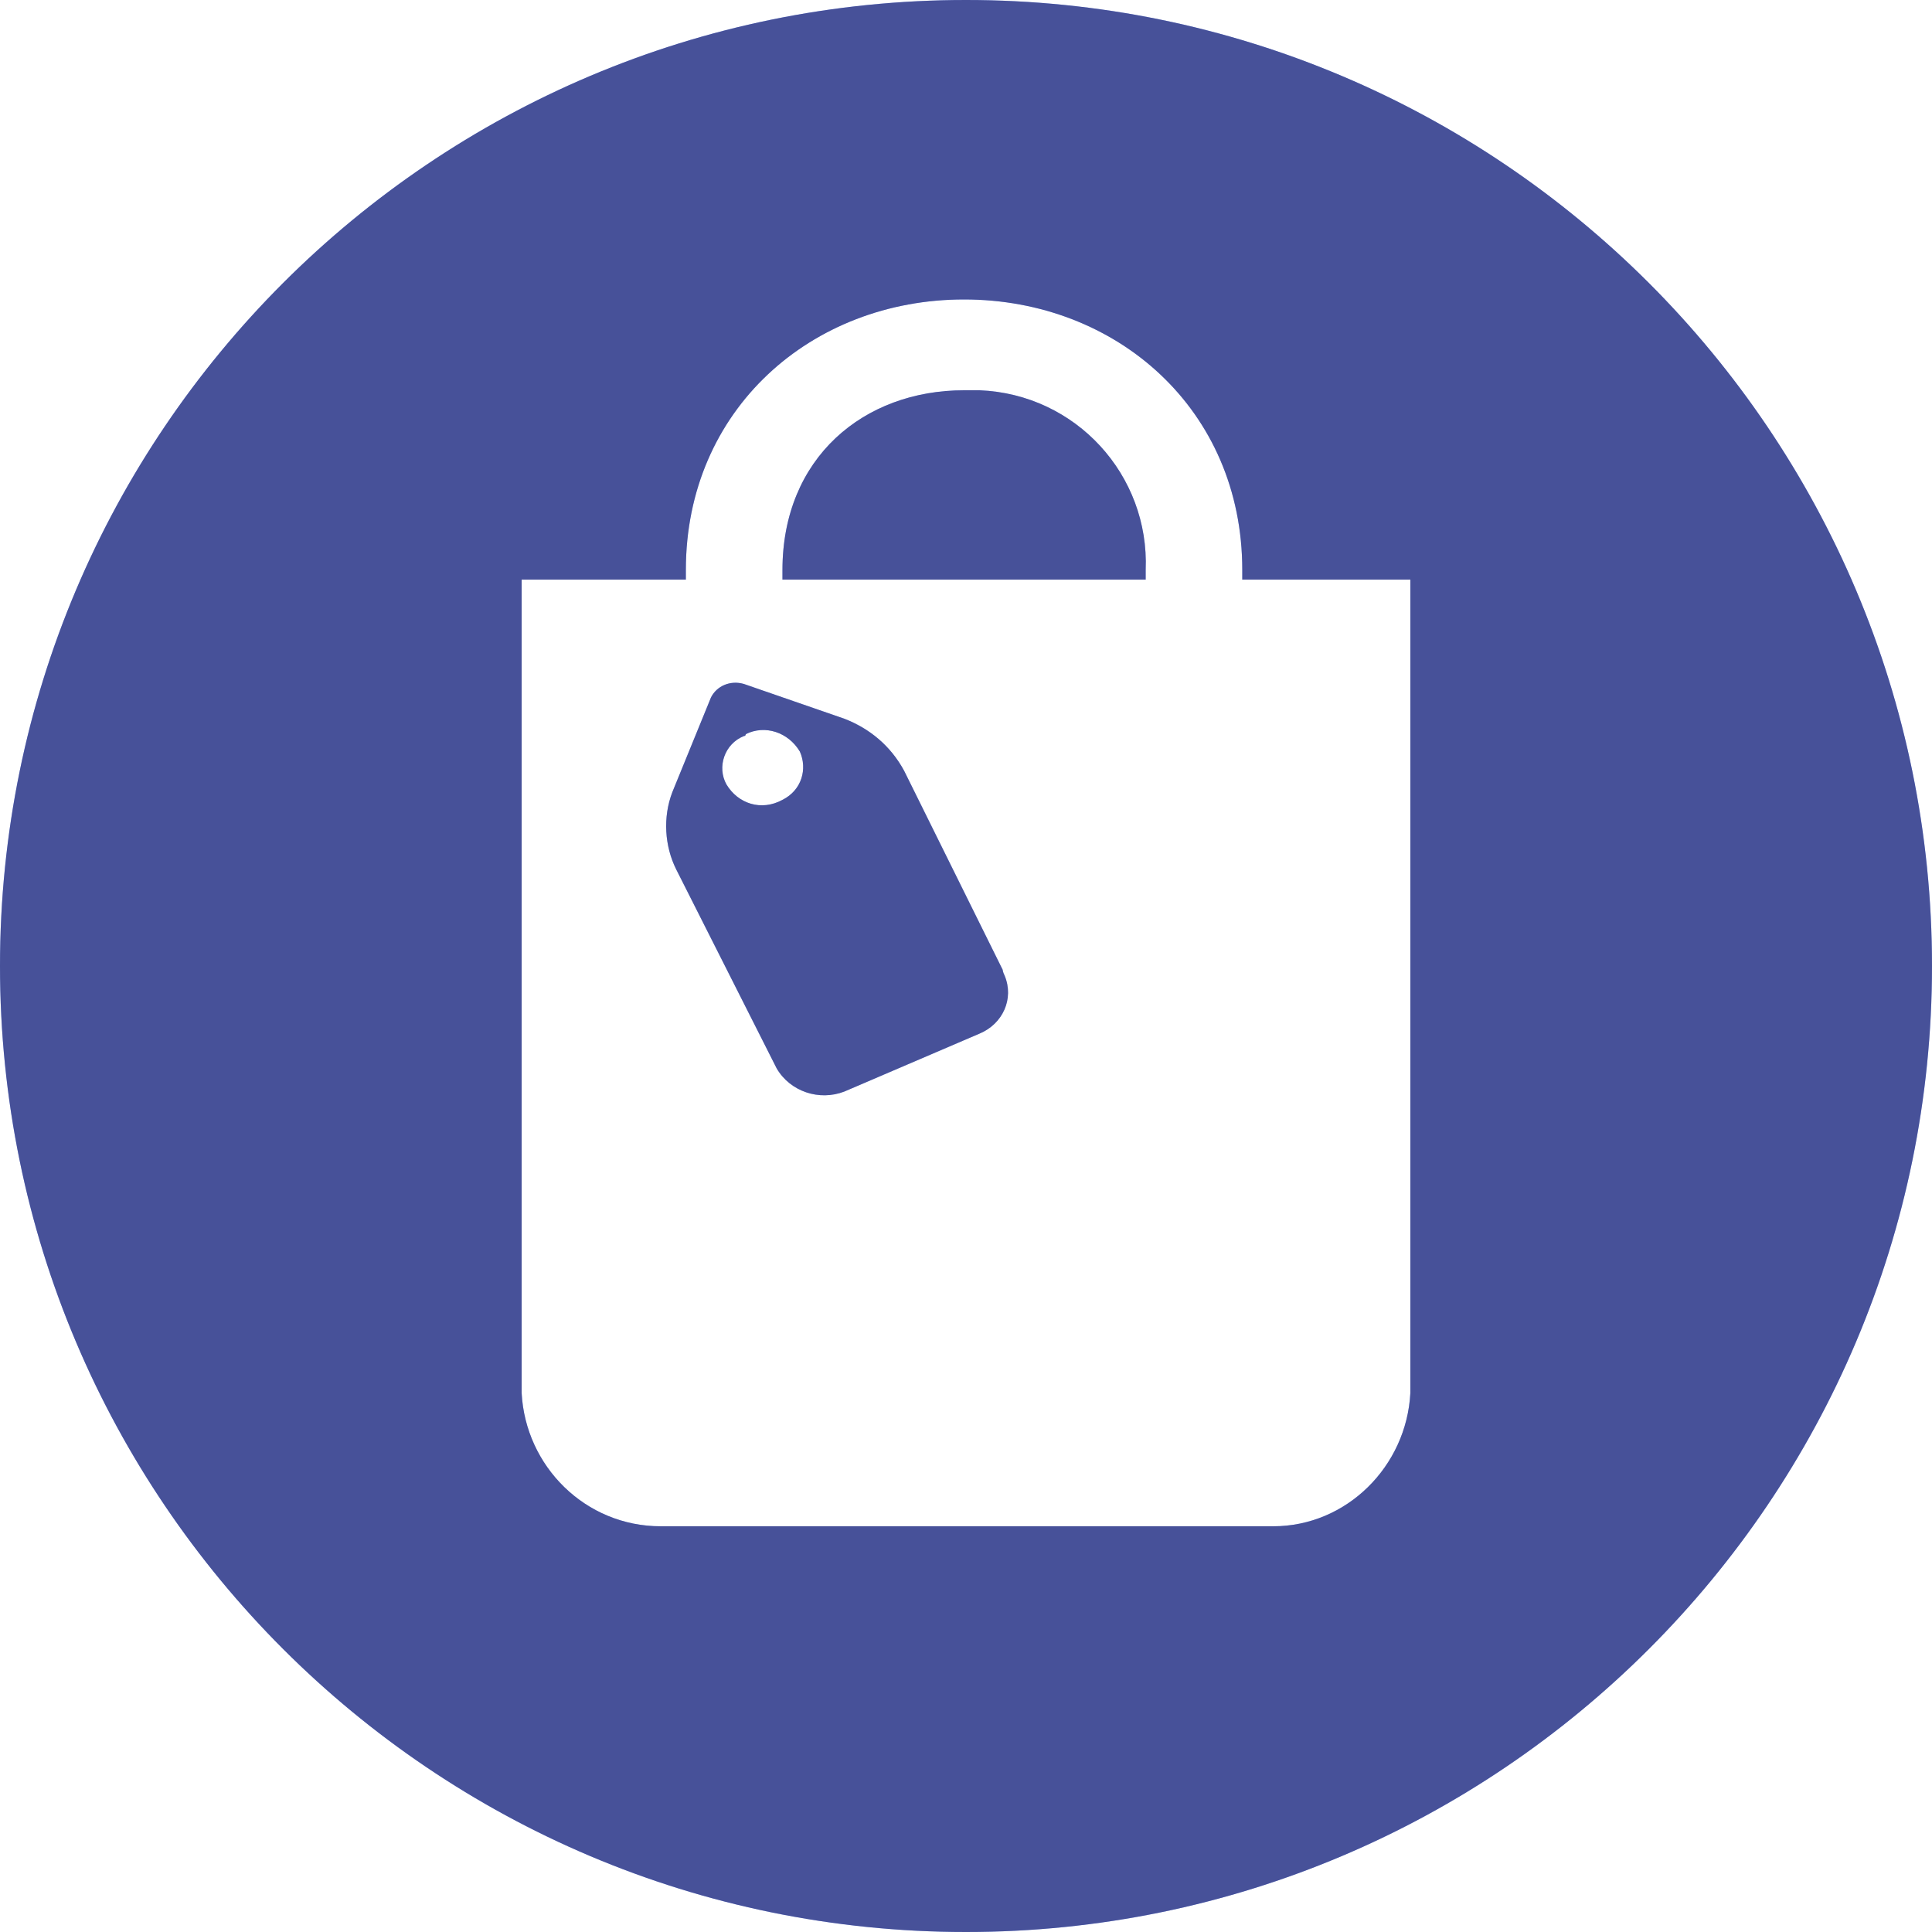 <?xml version="1.0" encoding="utf-8"?>
<!-- Generator: Adobe Illustrator 19.2.1, SVG Export Plug-In . SVG Version: 6.00 Build 0)  -->
<svg version="1.1" id="Capa_1" xmlns="http://www.w3.org/2000/svg" xmlns:xlink="http://www.w3.org/1999/xlink" x="0px" y="0px"
	 viewBox="0 0 100 100" style="enable-background:new 0 0 100 100;" xml:space="preserve">
<style type="text/css">
	.st0{fill:#3366FF;}
	.st1{opacity:0.4;fill:#663300;}
</style>
<path class="st0" d="M50,0C22.4,0,0,22.4,0,50s22.4,50,50,50s50-22.4,50-50S77.6,0,50,0z M73,72.1c-0.2,3.8-3.3,6.9-7.1,6.9H34.2
	c-3.9,0-7-3.1-7.2-6.9V30h8.5v-0.5c0-8.3,6.5-14,14.4-14s14.4,5.7,14.4,14V30H73V72.1z M51.9,50.2l-5.1-10.3
	c-0.7-1.3-1.8-2.2-3.1-2.7l-5.2-1.8c-0.7-0.2-1.4,0.1-1.7,0.7l-2,4.9c-0.5,1.3-0.4,2.8,0.2,4l5.2,10.3c0.7,1.2,2.2,1.7,3.5,1.2l7-3
	c1.2-0.5,1.8-1.8,1.3-3C51.9,50.3,51.9,50.2,51.9,50.2z M40.5,41.4C40.5,41.4,40.4,41.4,40.5,41.4c-1.1,0.6-2.3,0.2-2.9-0.8
	c-0.5-0.9-0.1-2.1,0.9-2.5c0,0,0.1,0,0.1-0.1c1-0.5,2.2-0.1,2.8,0.9C41.8,39.8,41.5,40.9,40.5,41.4z M50.7,20.2h-0.8
	c-5.2,0-9.4,3.5-9.4,9.3V30h18.8v-0.5C59.5,24.6,55.7,20.4,50.7,20.2z"/>
<path class="st1" d="M50,0C22.4,0,0,22.4,0,50s22.4,50,50,50s50-22.4,50-50S77.6,0,50,0z M73,72.1c-0.2,3.8-3.3,6.9-7.1,6.9H34.2
	c-3.9,0-7-3.1-7.2-6.9V30h8.5v-0.5c0-8.3,6.5-14,14.4-14s14.4,5.7,14.4,14V30H73V72.1z M51.9,50.2l-5.1-10.3
	c-0.7-1.3-1.8-2.2-3.1-2.7l-5.2-1.8c-0.7-0.2-1.4,0.1-1.7,0.7l-2,4.9c-0.5,1.3-0.4,2.8,0.2,4l5.2,10.3c0.7,1.2,2.2,1.7,3.5,1.2l7-3
	c1.2-0.5,1.8-1.8,1.3-3C51.9,50.3,51.9,50.2,51.9,50.2z M40.5,41.4C40.5,41.4,40.4,41.4,40.5,41.4c-1.1,0.6-2.3,0.2-2.9-0.8
	c-0.5-0.9-0.1-2.1,0.9-2.5c0,0,0.1,0,0.1-0.1c1-0.5,2.2-0.1,2.8,0.9C41.8,39.8,41.5,40.9,40.5,41.4z M50.7,20.2h-0.8
	c-5.2,0-9.4,3.5-9.4,9.3V30h18.8v-0.5C59.5,24.6,55.7,20.4,50.7,20.2z"/>
</svg>
